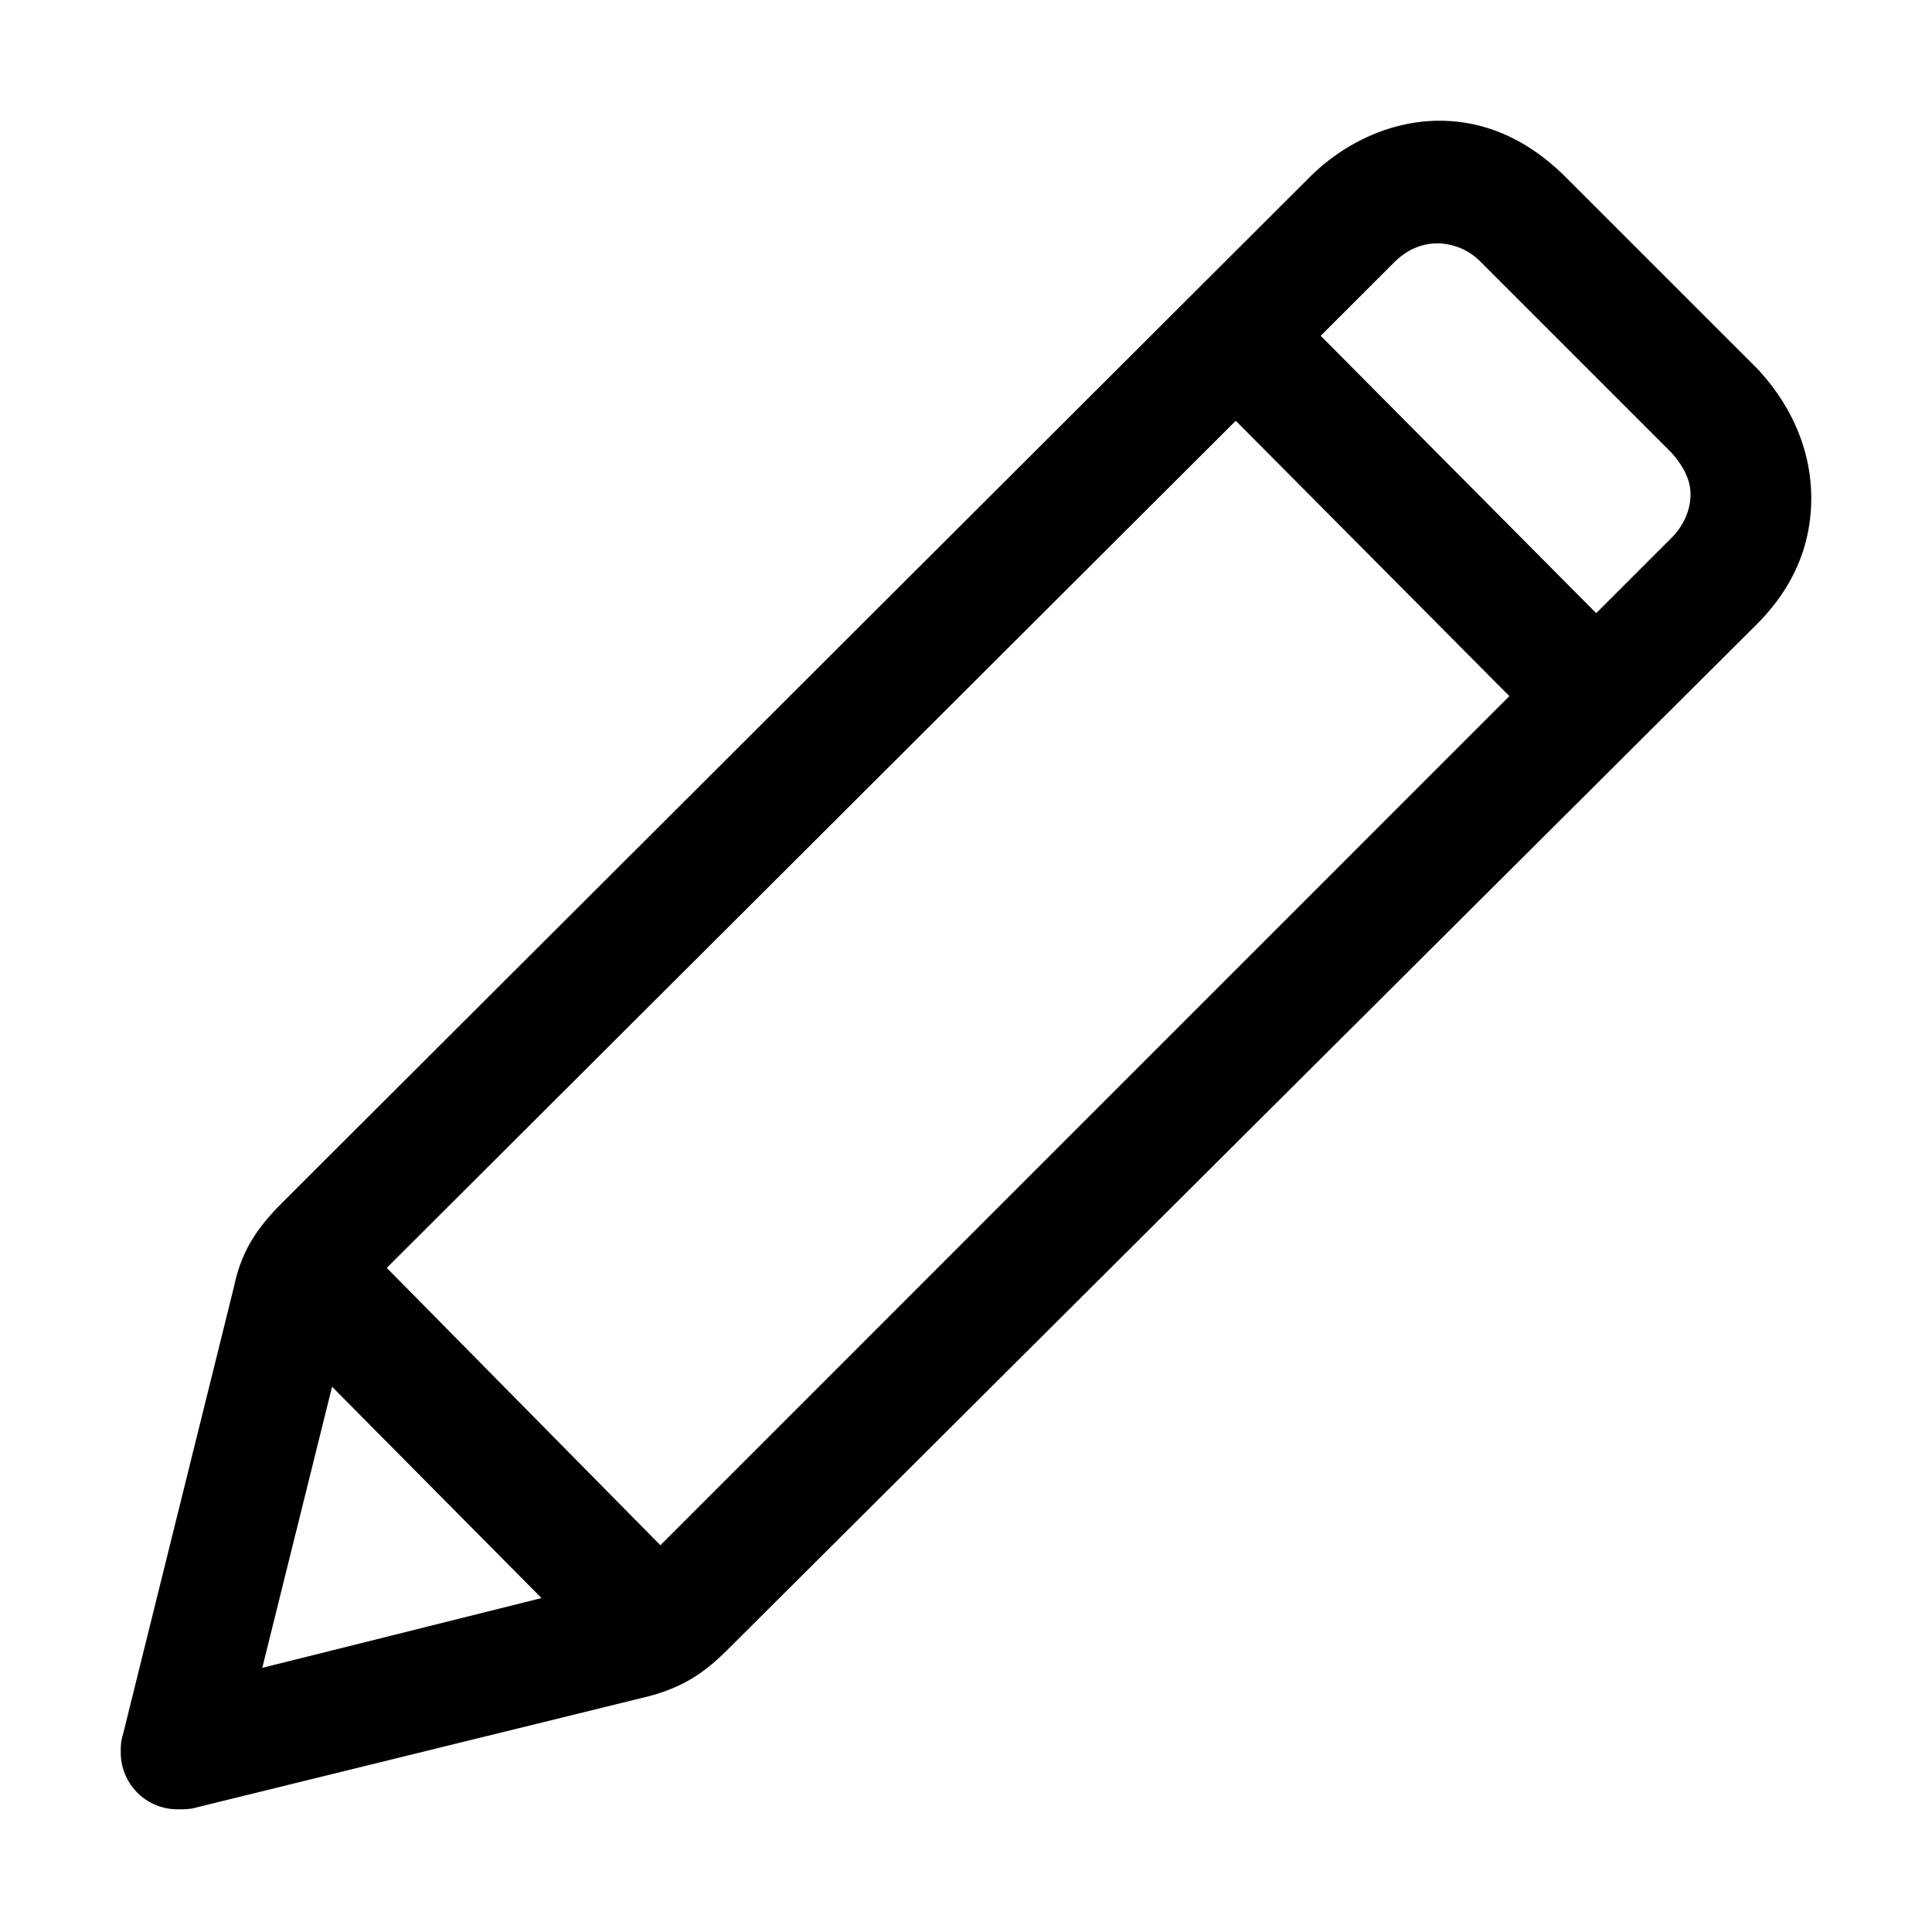 <svg id="icon" height="32" viewBox="0 0 32 32" width="32" xmlns="http://www.w3.org/2000/svg"><path d="m23.844 2c.718 0 1.437.281 2.093.938l3.157 3.156c.562.593.906 1.343.906 2.156 0 .719-.25 1.438-.906 2.094l-17.032 16.969c-.374.375-.75.656-1.437.812l-7.375 1.813c-.094.03-.219.03-.313.03a.94.94 0 0 1 -.937-.936c0-.093 0-.187.031-.281l1.844-7.437c.125-.594.375-.97.813-1.407l17-16.968c.562-.564 1.342-.939 2.155-.939zm-18.344 20.969-1.156 4.656 4.625-1.156zm14.969-16-14.063 14.031 4.532 4.594 14.062-14.064-4.531-4.56zm3.343-2.938c-.25 0-.5.094-.718.313l-1.219 1.218 4.563 4.594 1.25-1.25c.156-.156.312-.406.312-.719 0-.218-.094-.437-.313-.687l-3.156-3.156a1.017 1.017 0 0 0 -.718-.313z" fill="#282D37" style="fill: currentColor;fill: currentColor" fill-rule="evenodd"/></svg>
